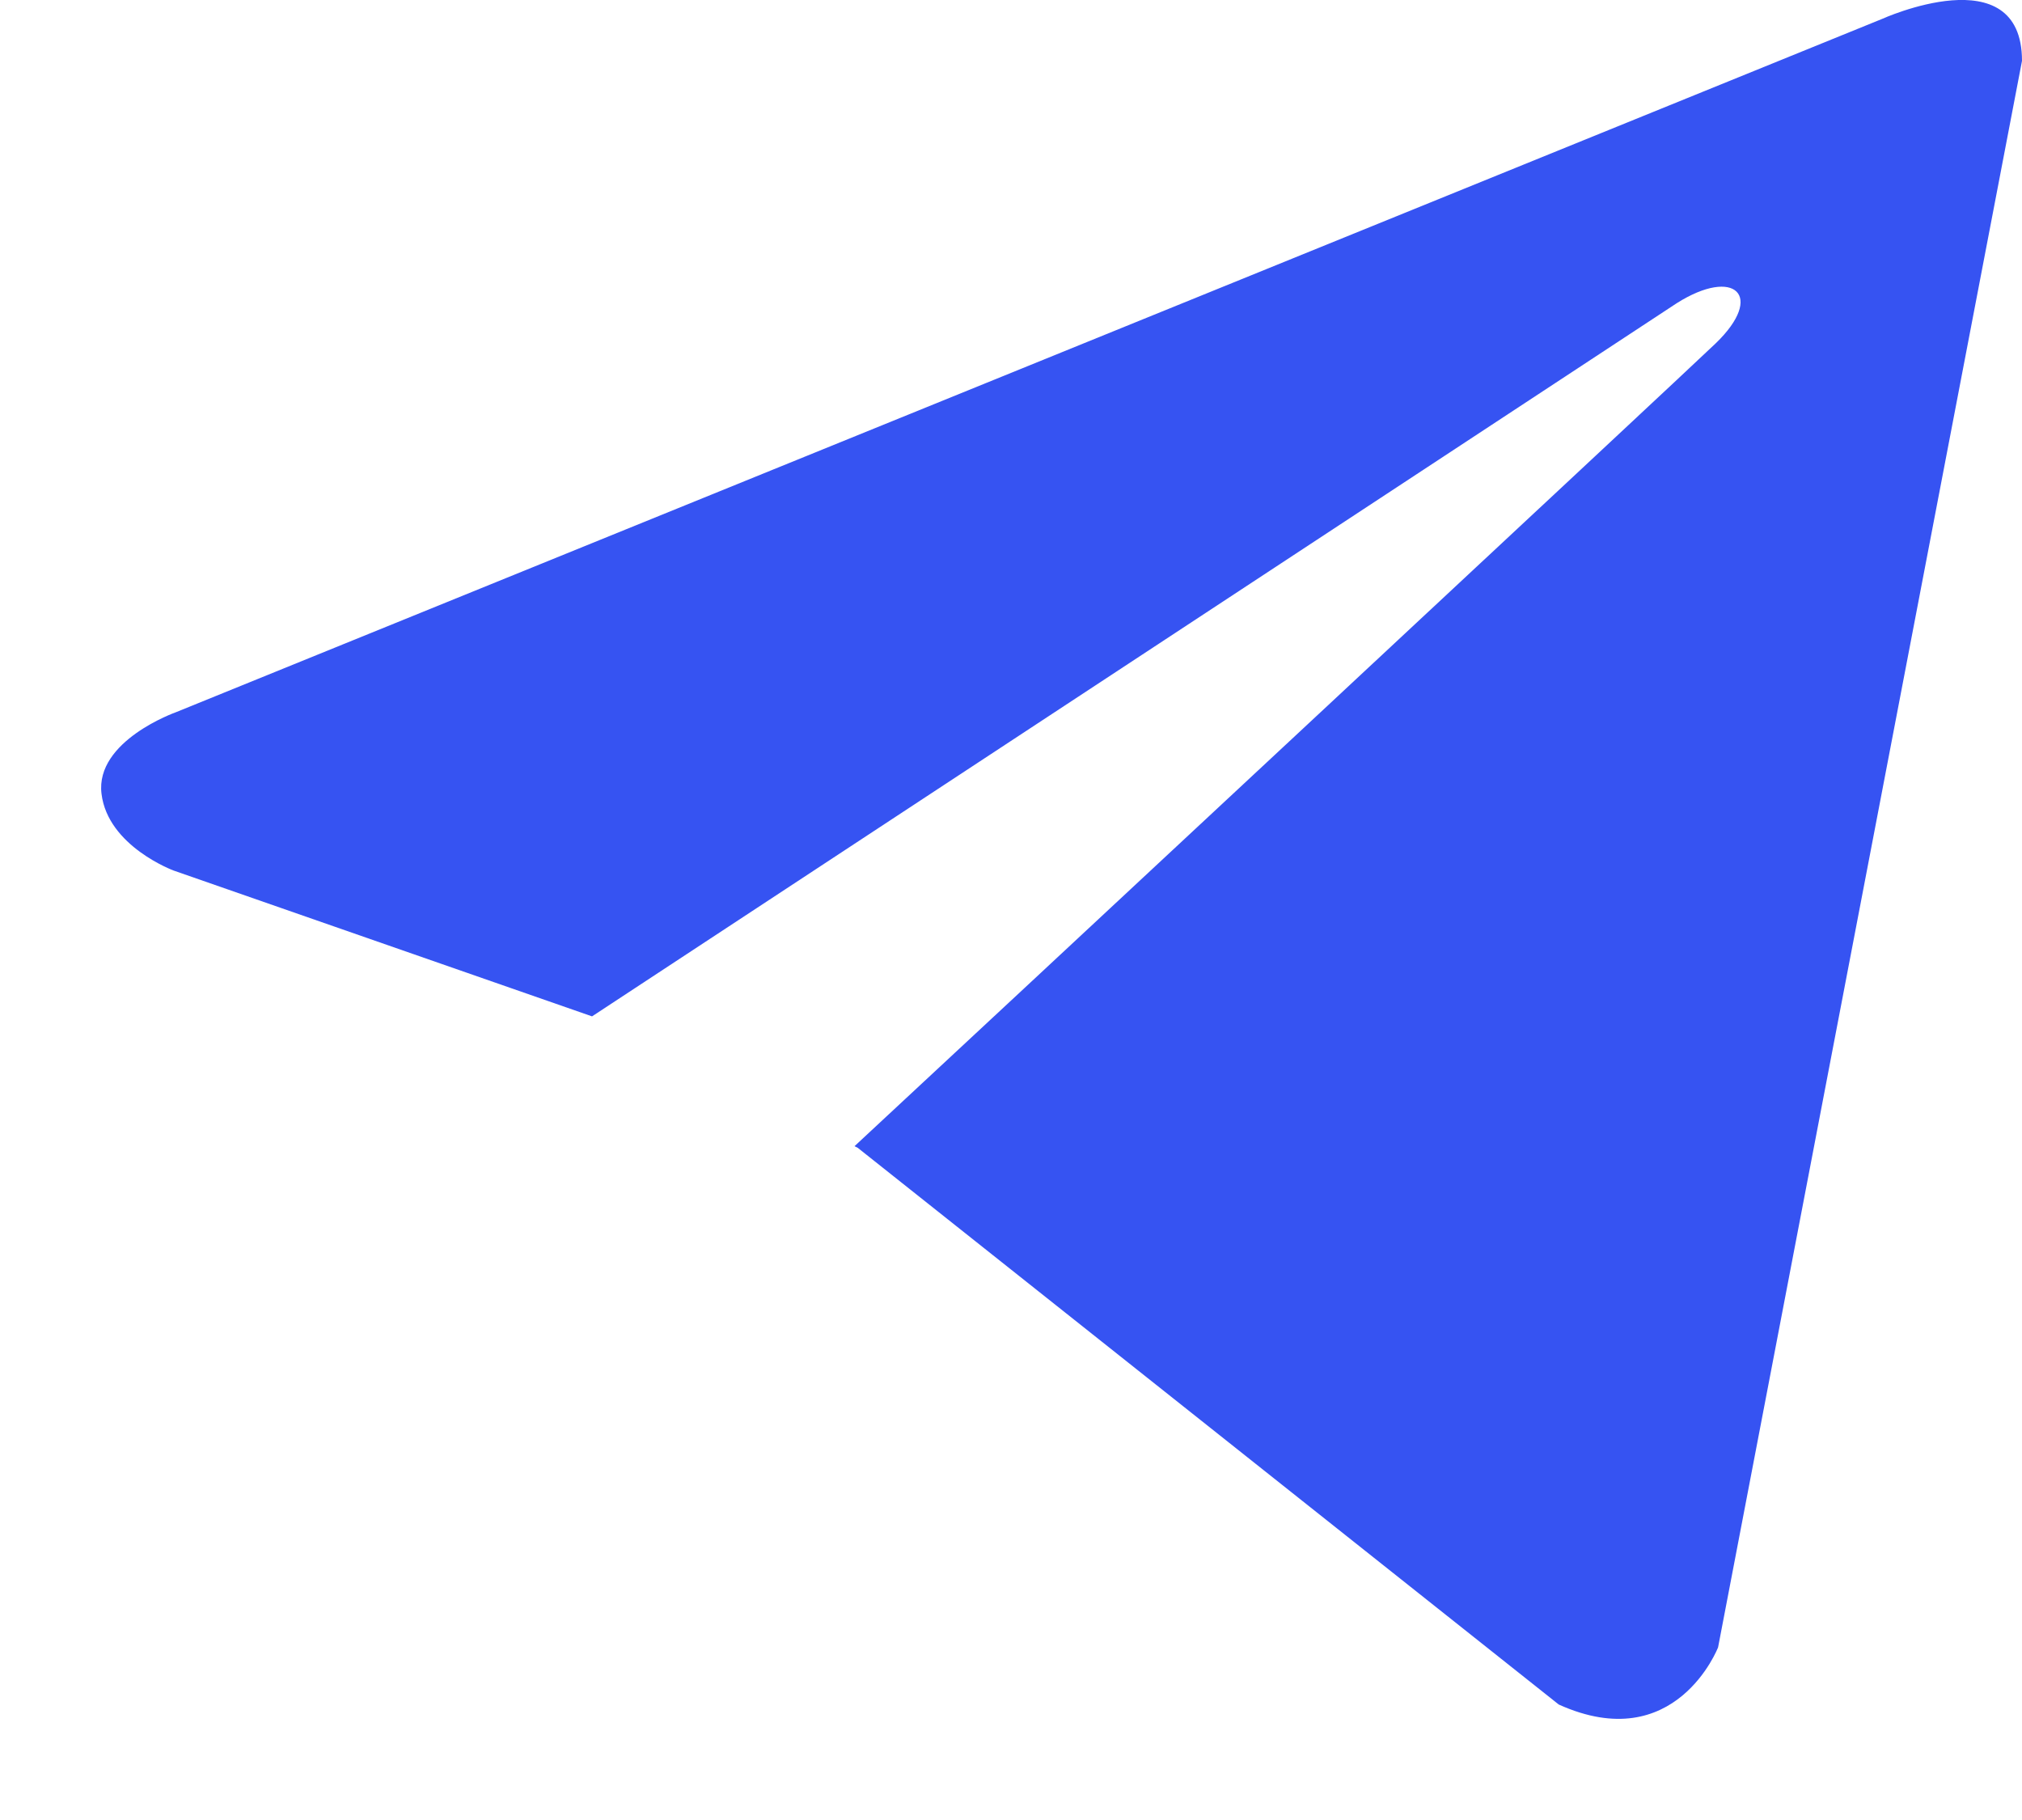 <svg width="10" height="9" viewBox="0 0 10 9" fill="none" xmlns="http://www.w3.org/2000/svg">
<path d="M10 0.301L8.497 8.146C8.497 8.146 8.287 8.69 7.709 8.429L4.242 5.676L4.226 5.668C4.695 5.233 8.326 1.851 8.485 1.698C8.731 1.461 8.578 1.319 8.293 1.499L2.928 5.026L0.859 4.305C0.859 4.305 0.533 4.185 0.502 3.925C0.47 3.663 0.87 3.522 0.87 3.522L9.307 0.094C9.307 0.094 10 -0.221 10 0.301V0.301Z" fill="#3653F2"/>
</svg>
